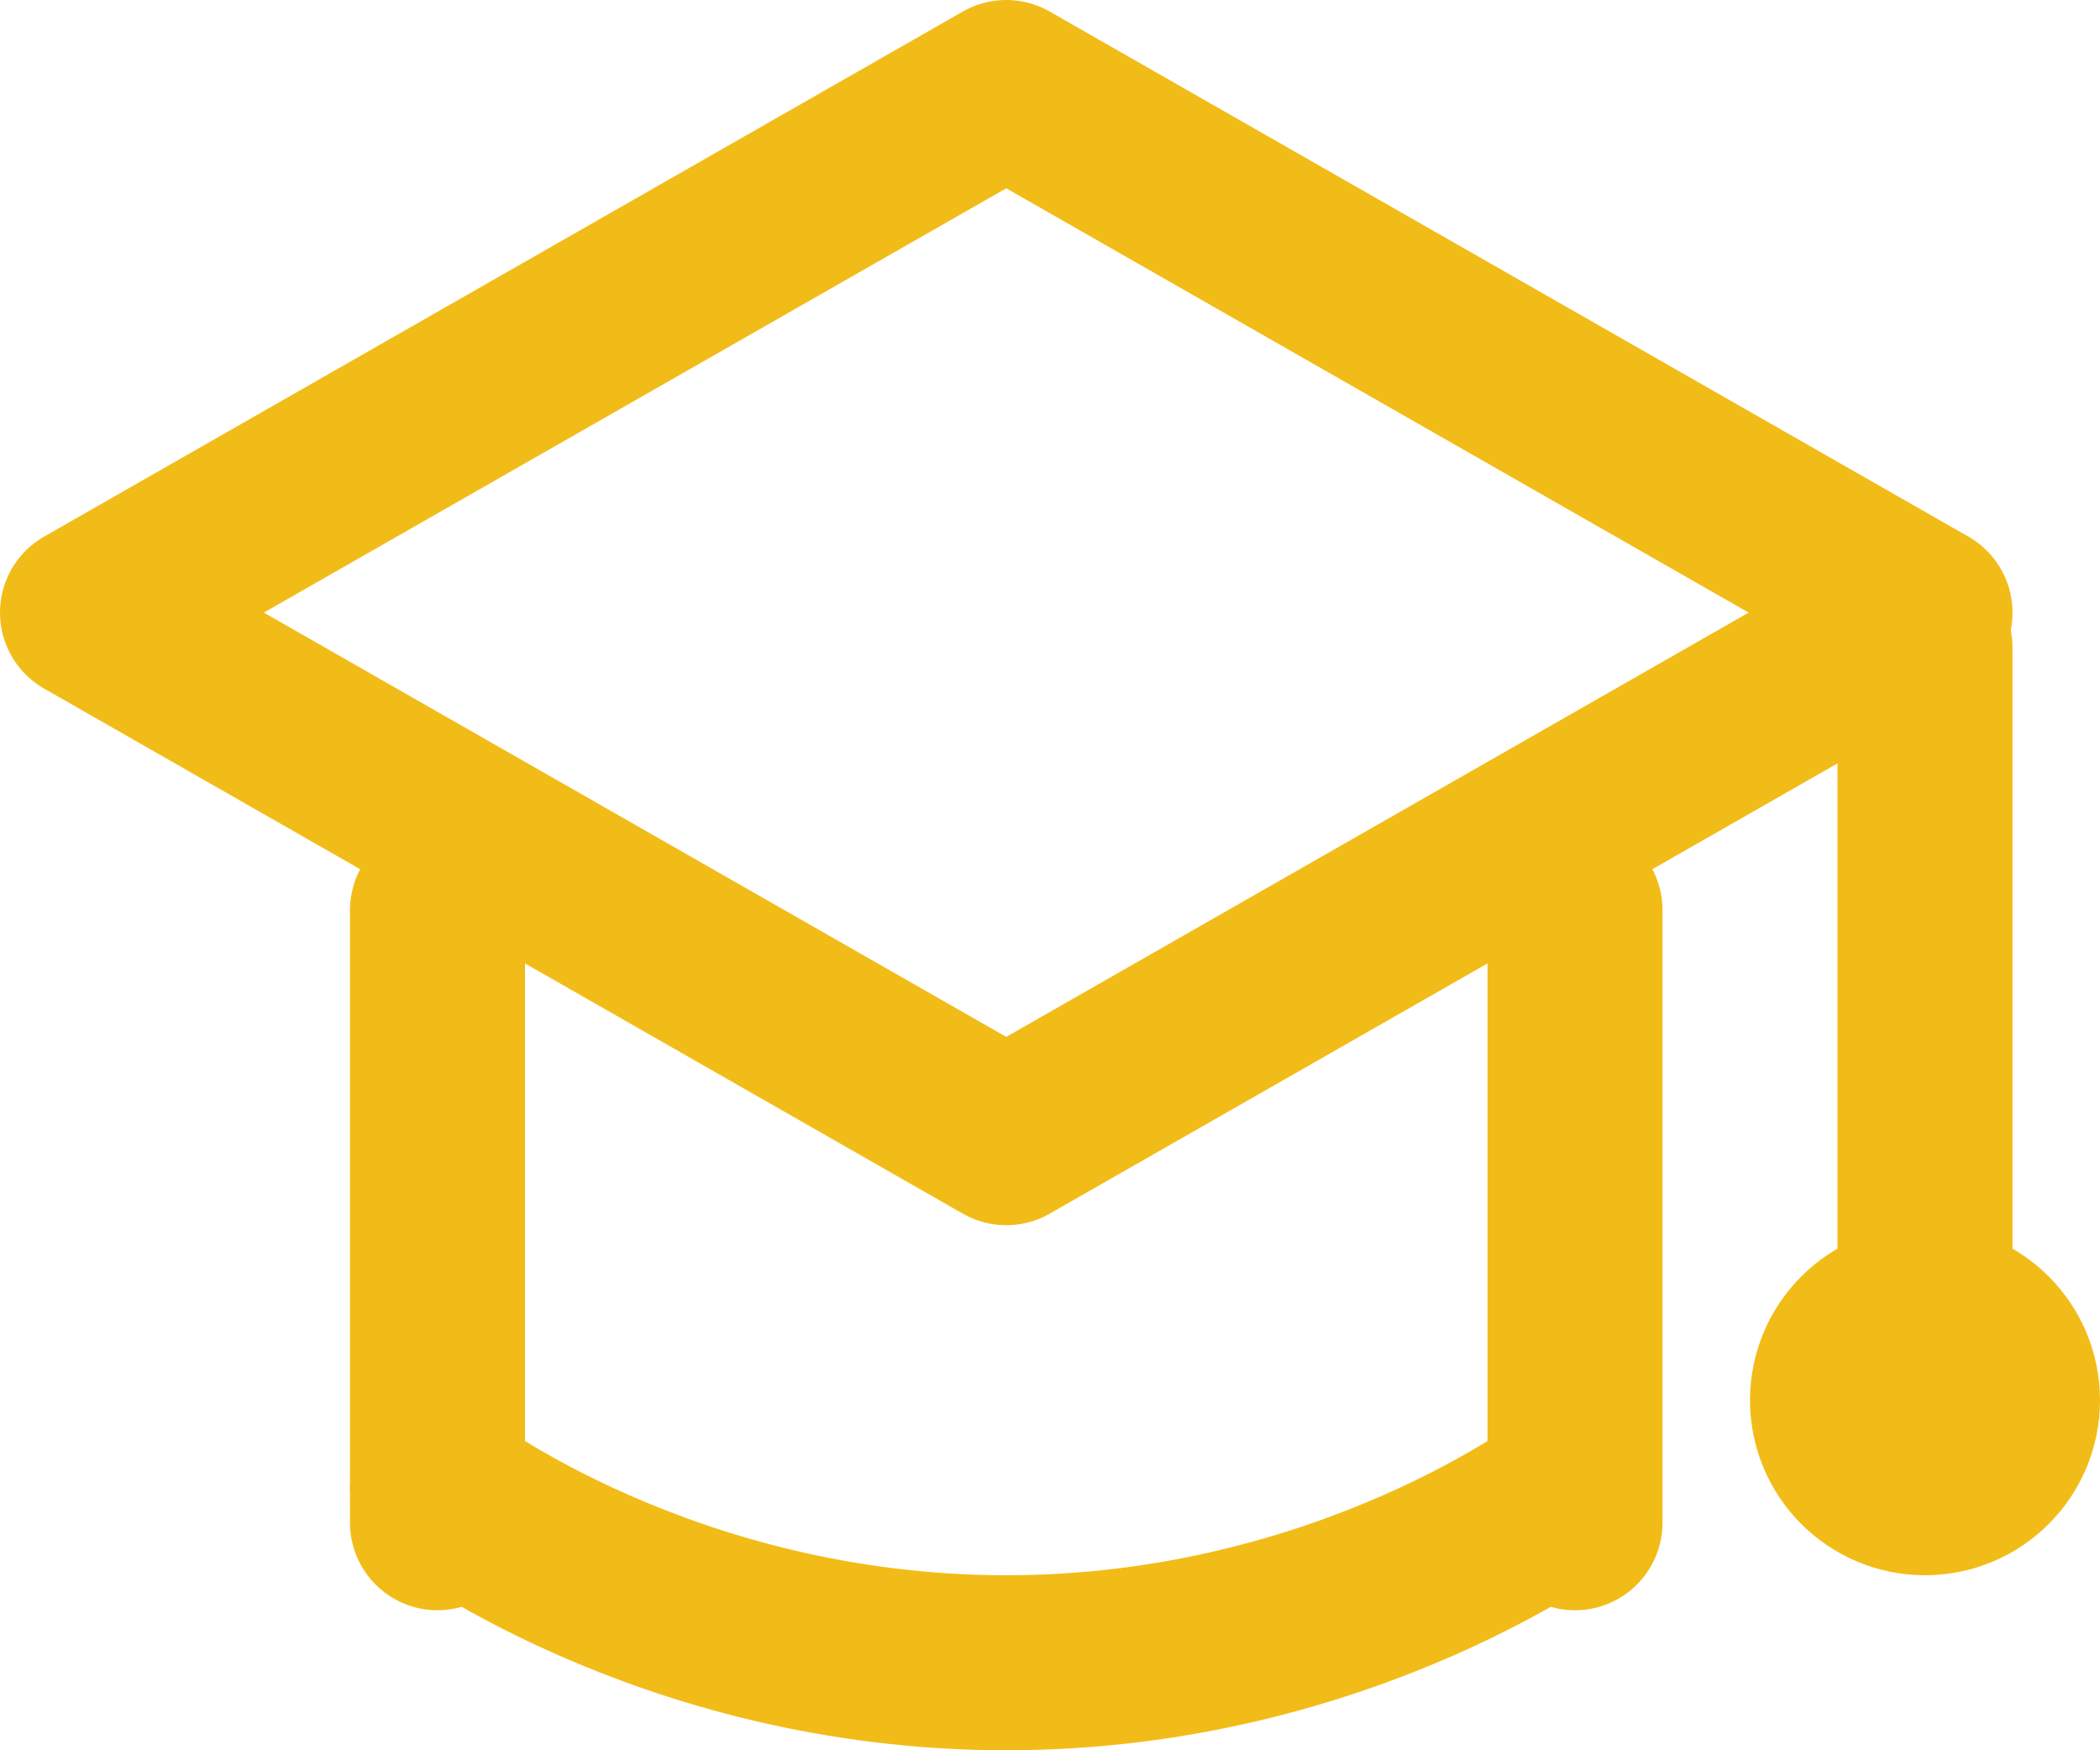 <svg width="24" height="20" viewBox="0 0 24 20" fill="none" xmlns="http://www.w3.org/2000/svg">
<path d="M22 7L11.5 1L1 7L11.5 13L22 7Z" stroke="#F2BC18" stroke-width="2" stroke-miterlimit="10" stroke-linecap="round" stroke-linejoin="round"/>
<path d="M22 7.4V14.4" stroke="#F2BC18" stroke-width="2" stroke-miterlimit="10" stroke-linecap="round" stroke-linejoin="round"/>
<path d="M22 17C22.552 17 23 16.552 23 16C23 15.448 22.552 15 22 15C21.448 15 21 15.448 21 16C21 16.552 21.448 17 22 17Z" stroke="#F2BC18" stroke-width="2" stroke-miterlimit="10" stroke-linecap="round" stroke-linejoin="round"/>
<path d="M5 17.4V10.4" stroke="#F2BC18" stroke-width="2" stroke-miterlimit="10" stroke-linecap="round" stroke-linejoin="round"/>
<path d="M18 10.4V17.4" stroke="#F2BC18" stroke-width="2" stroke-miterlimit="10" stroke-linecap="round" stroke-linejoin="round"/>
<path d="M5 17C5 17 7.6 19 11.5 19C15.4 19 18 17 18 17" stroke="#F2BC18" stroke-width="2" stroke-miterlimit="10" stroke-linecap="round" stroke-linejoin="round"/>
</svg>
